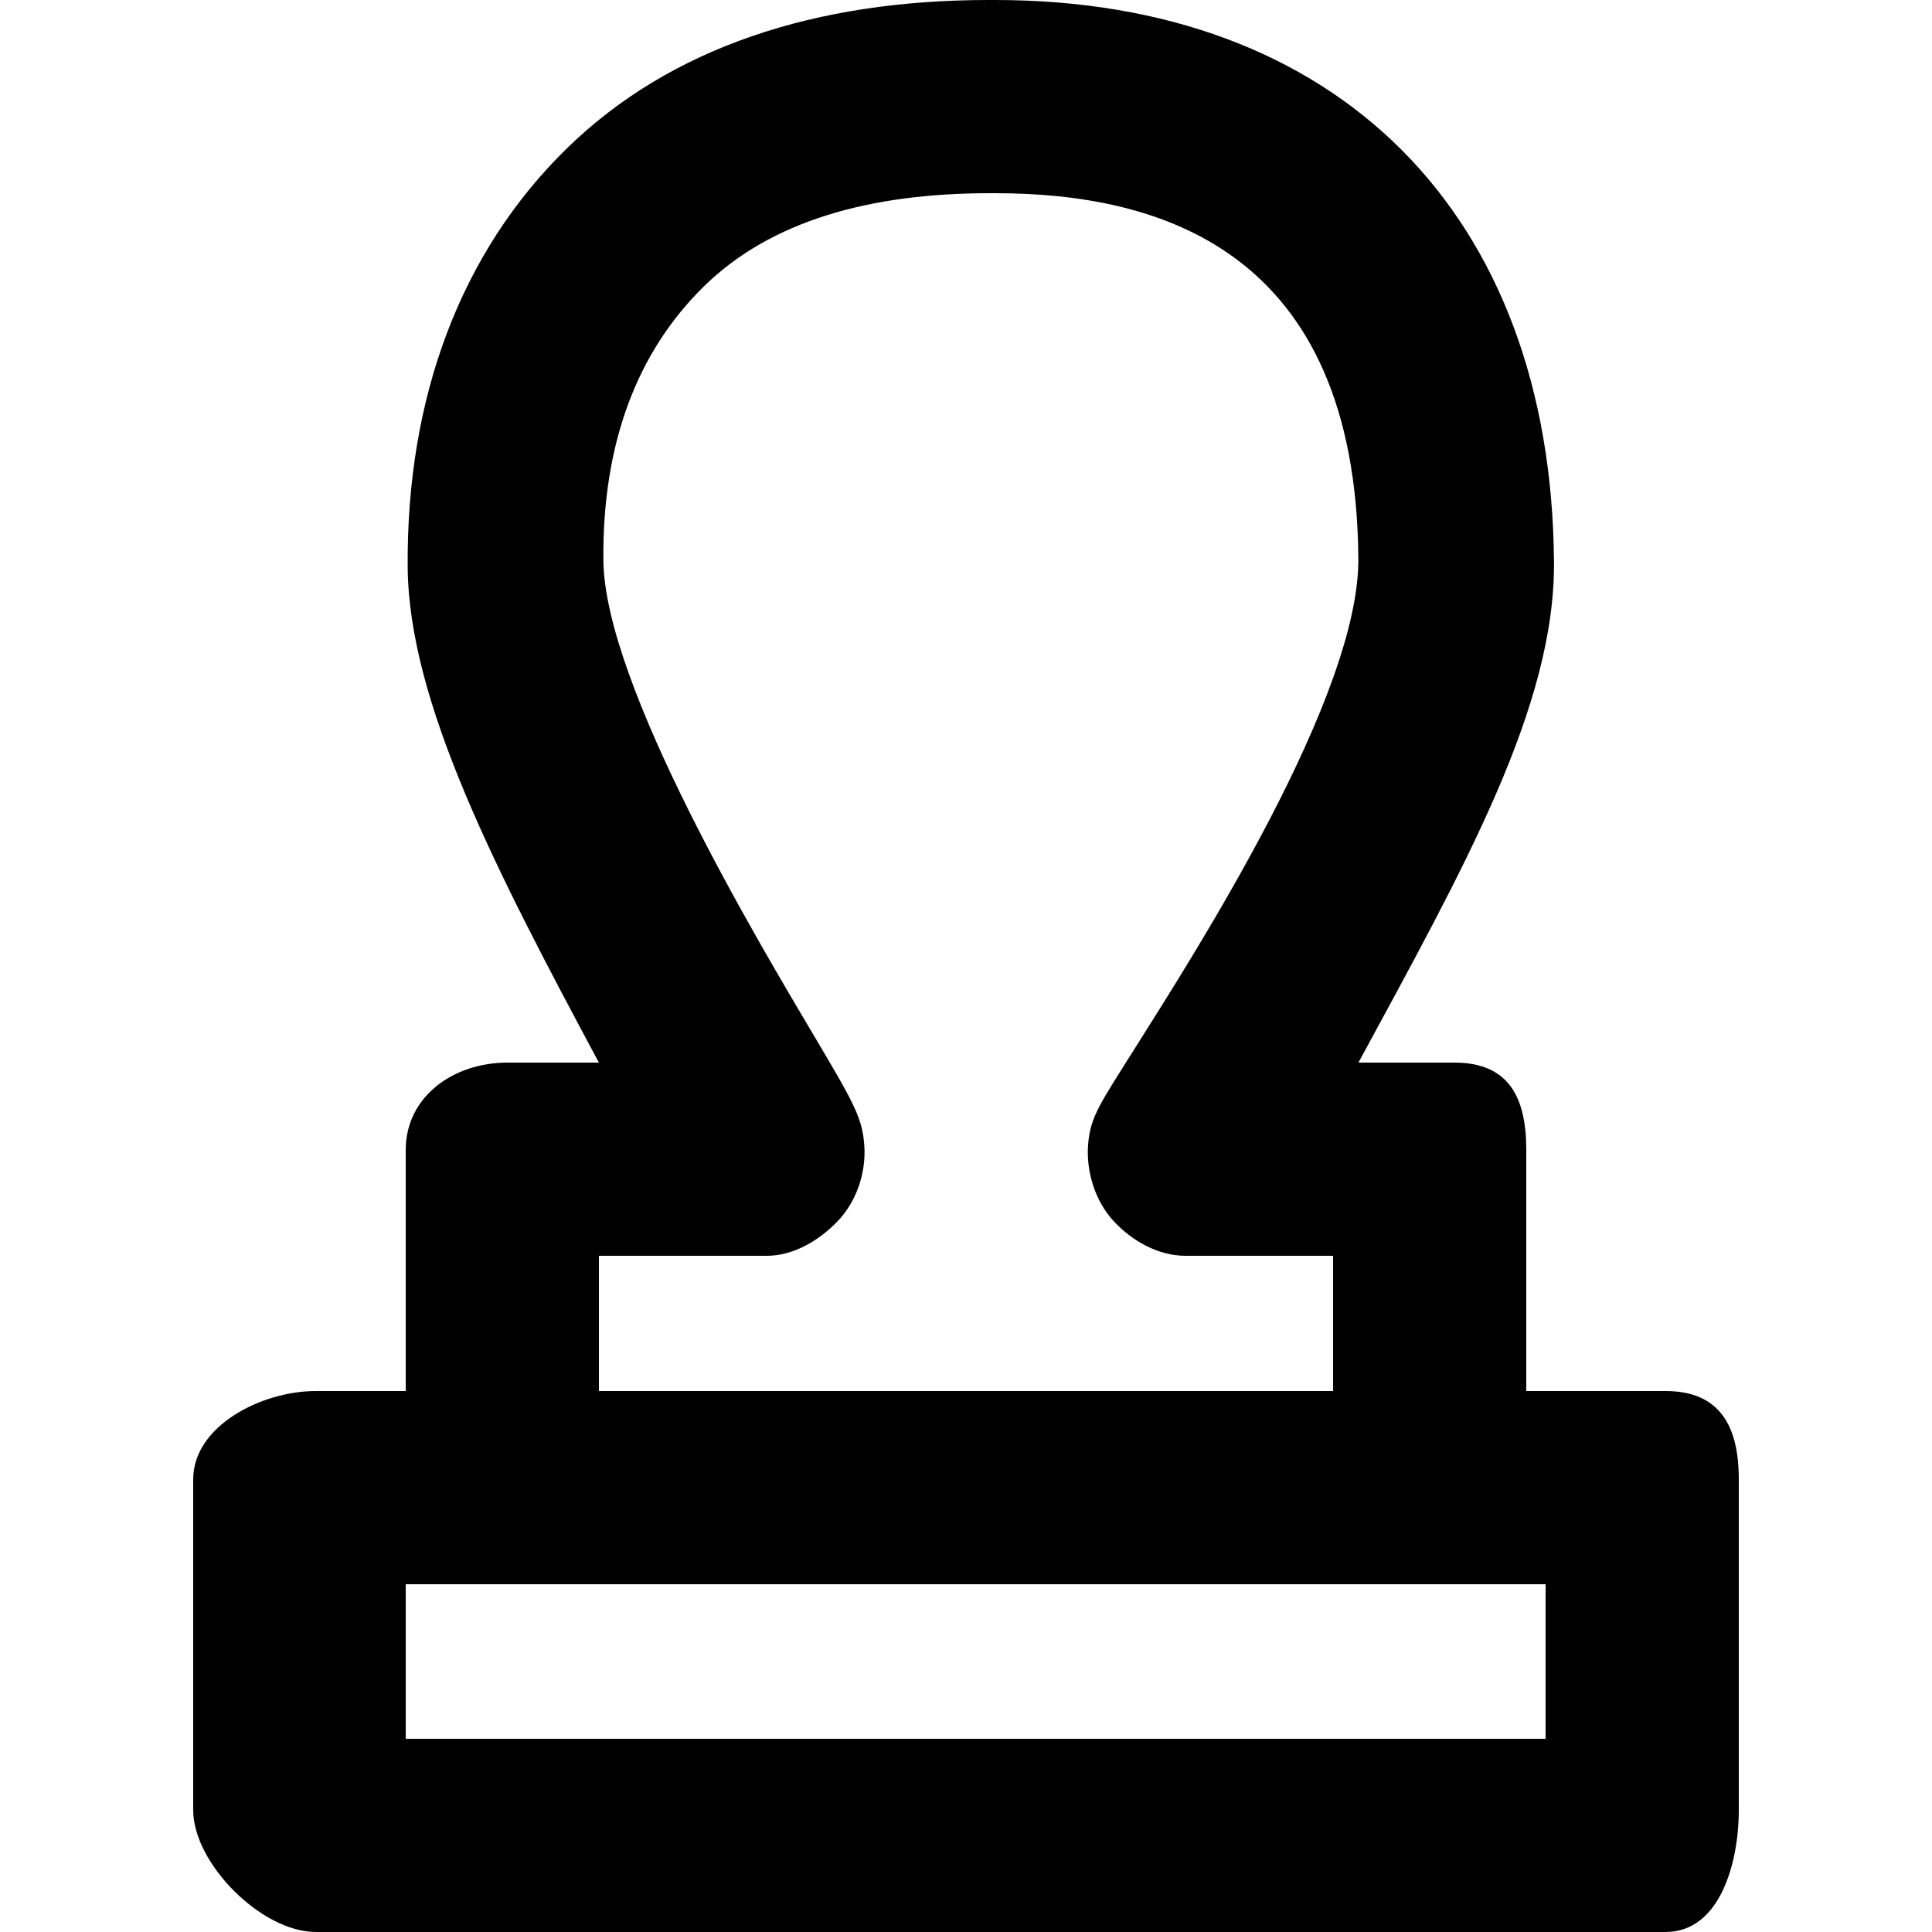 <?xml version="1.0" encoding="utf-8"?>
<!-- Generator: Adobe Illustrator 16.0.0, SVG Export Plug-In . SVG Version: 6.00 Build 0)  -->
<!DOCTYPE svg PUBLIC "-//W3C//DTD SVG 1.1//EN" "http://www.w3.org/Graphics/SVG/1.1/DTD/svg11.dtd">
<svg version="1.1" xmlns="http://www.w3.org/2000/svg" xmlns:xlink="http://www.w3.org/1999/xlink" x="0px" y="0px" width="100px"
	 height="100px" viewBox="0 0 100 100" enable-background="new 0 0 100 100" xml:space="preserve">
<g id="Layer_3" display="none">
</g>
<g id="Your_Icon">
</g>
<g id="Layer_4">
	<g>
		<path d="M86.211,72H79V59.526C79,56.758,78.071,55,75.275,55h-4.962c5.415-10,10.184-18.409,10.121-25.928
			C80.289,11.013,69.204,0,51.505,0h-0.344c-8.92,0-16.477,2.441-21.851,7.71c-5.443,5.336-8.281,12.833-8.208,21.646
			C21.159,36.325,25.634,45,31,55h-4.737C23.466,55,21,56.758,21,59.526V72h-4.662C13.542,72,10,73.802,10,76.571v17.115
			c0,2.769,3.542,6.313,6.338,6.313h69.874C89.008,100,90,96.455,90,93.687V76.571C90,73.802,89.008,72,86.211,72z M36.435,14.822
			C39.896,11.43,45.016,10,51.243,10h0.263c8.507,0,18.674,2.917,18.802,18.898c0.06,7.13-8.344,20.246-11.506,25.267
			c-1.904,3.02-2.356,3.629-2.479,5.043c-0.121,1.399,0.356,2.958,1.315,3.993C58.597,64.236,59.95,65,61.368,65H69v7H31v-7h8.685
			c1.397,0,2.732-0.803,3.689-1.809c0.957-1.008,1.451-2.479,1.365-3.859c-0.089-1.421-0.505-2.18-2.505-5.551
			c-2.995-5.049-10.953-18.338-11.004-24.797C31.179,22.938,32.979,18.21,36.435,14.822z M80,90H21v-8h5.262h49.013H80V90z"/>
	</g>
</g>
</svg>
